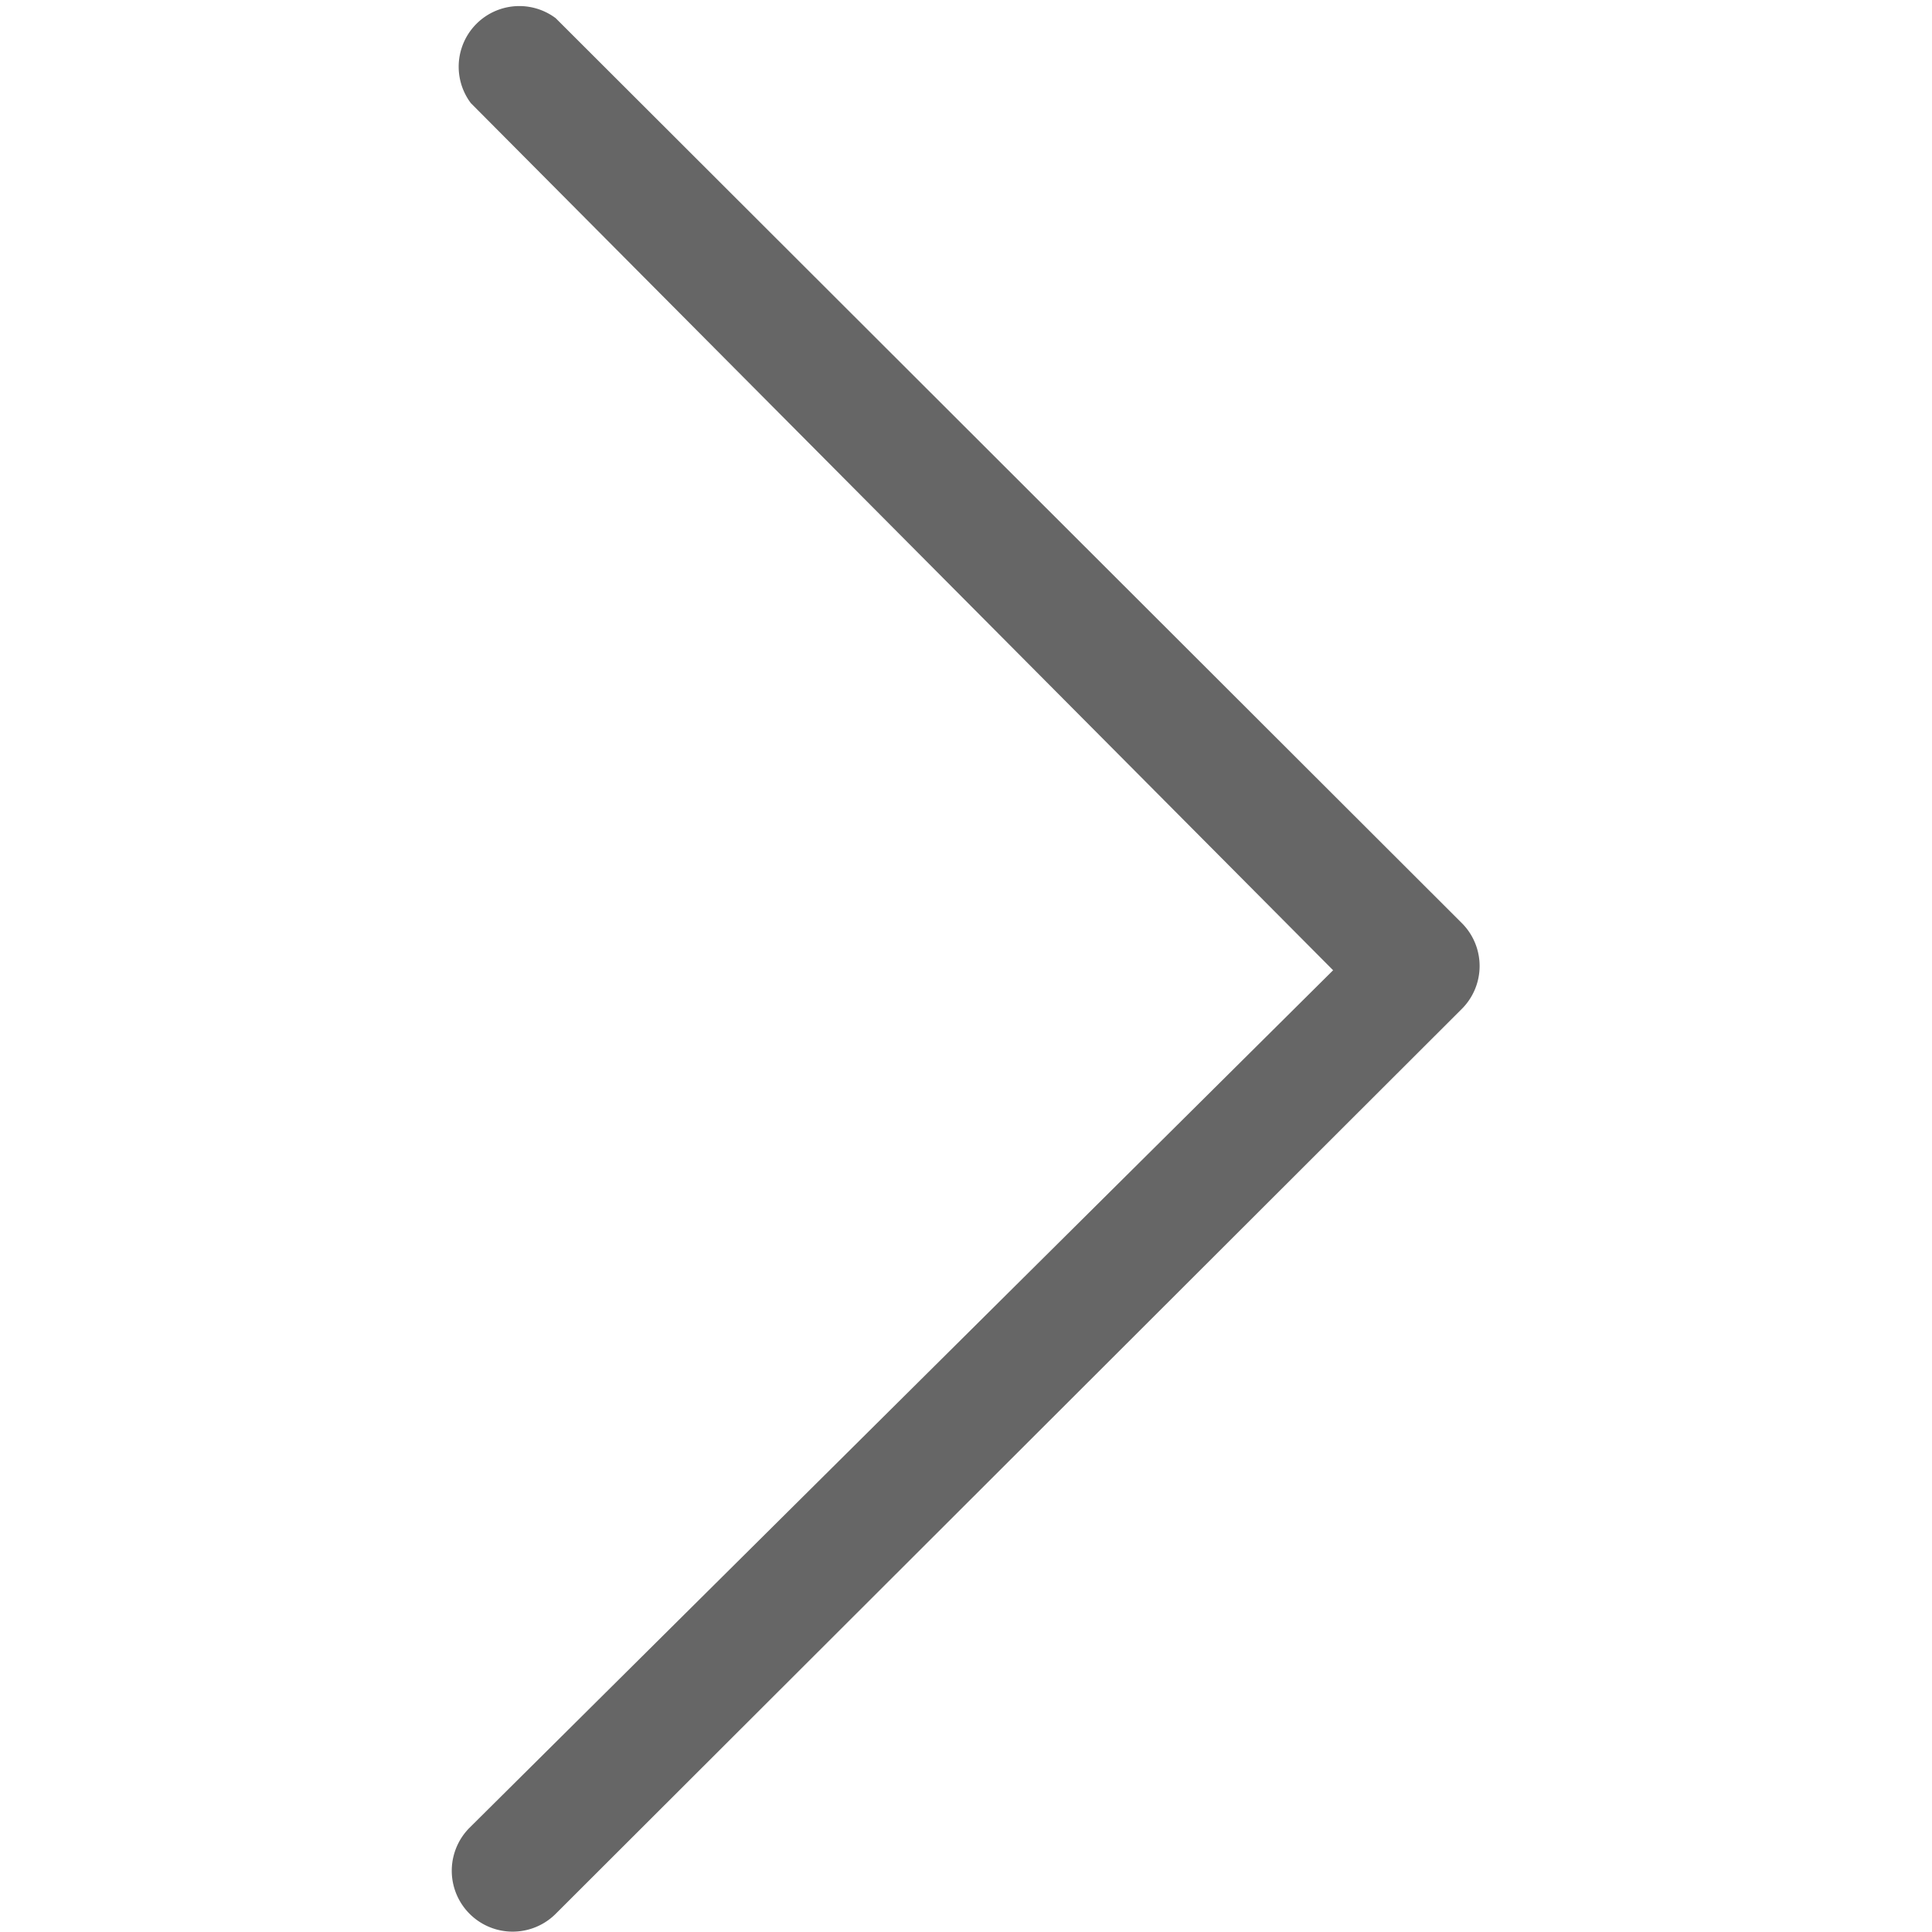 <?xml version="1.0" standalone="no"?><!DOCTYPE svg PUBLIC "-//W3C//DTD SVG 1.1//EN" "http://www.w3.org/Graphics/SVG/1.1/DTD/svg11.dtd"><svg t="1618754427811" class="icon" viewBox="0 0 1024 1024" version="1.1" xmlns="http://www.w3.org/2000/svg" p-id="2854" xmlns:xlink="http://www.w3.org/1999/xlink" width="200" height="200"><defs><style type="text/css"></style></defs><path d="M706.581 514.25L249.541 54.639a32.141 32.141 0 0 1 44.997-44.997l480.181 479.538a32.141 32.141 0 0 1 0 45.64L294.538 1014.358a32.141 32.141 0 0 1-45.64-45.64z" fill="#666666" p-id="2855"></path></svg>